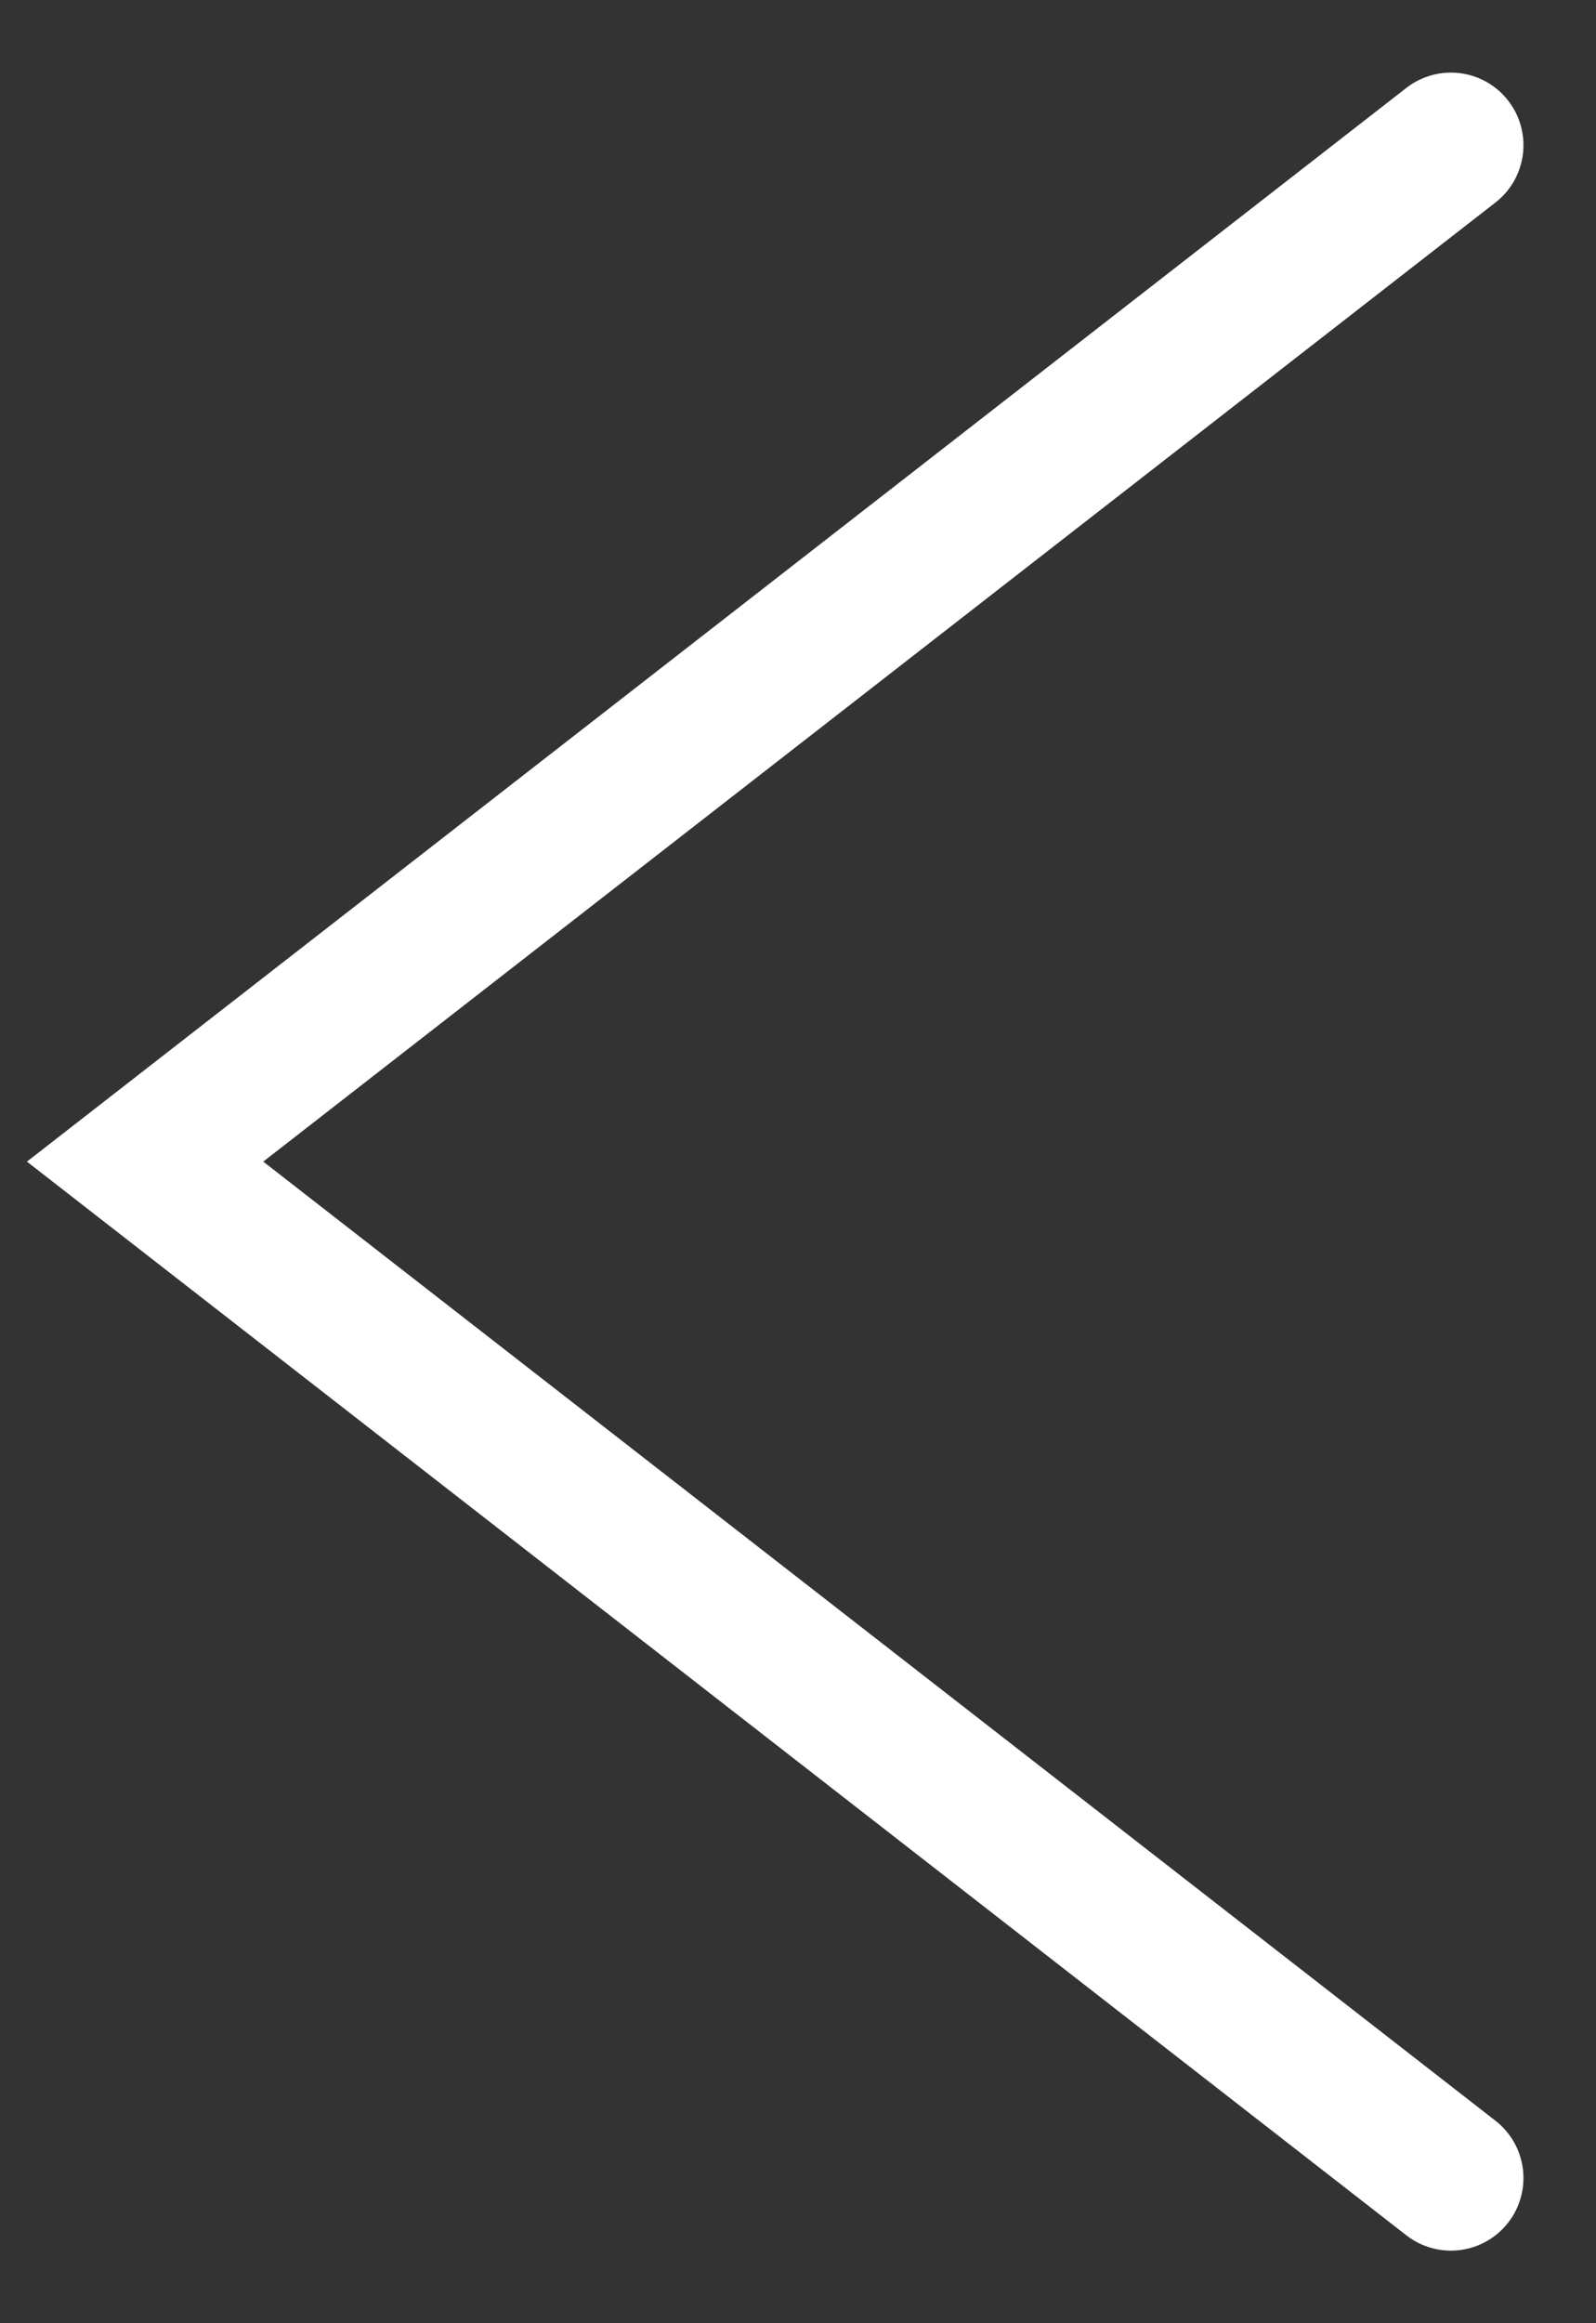 <?xml version="1.0" encoding="UTF-8"?>
<svg width="11px" height="16px" viewBox="0 0 11 16" version="1.1" xmlns="http://www.w3.org/2000/svg" xmlns:xlink="http://www.w3.org/1999/xlink">
    <rect x="0" y="0" width="11" height="16" fill="#333333" stroke="none"/>
    <!-- Generator: Sketch 54.1 (76490) - https://sketchapp.com -->
    <title>icon / arrow / white</title>
    <desc>Created with Sketch.</desc>
    <g id="icon-/-arrow-/-white" stroke="none" stroke-width="1" fill="none" fill-rule="evenodd">
        <g id="icon-/-arrow-/-default" transform="translate(5.5, 8) scale(-1, 1) translate(-5.5, -8) ">
            <rect id="Rectangle" x="0" y="0" width="11" height="16"></rect>
            <polyline id="Path" stroke="#FFFFFF" stroke-linecap="round" points="1 1 10 8 1 15"></polyline>
        </g>
    </g>
</svg>